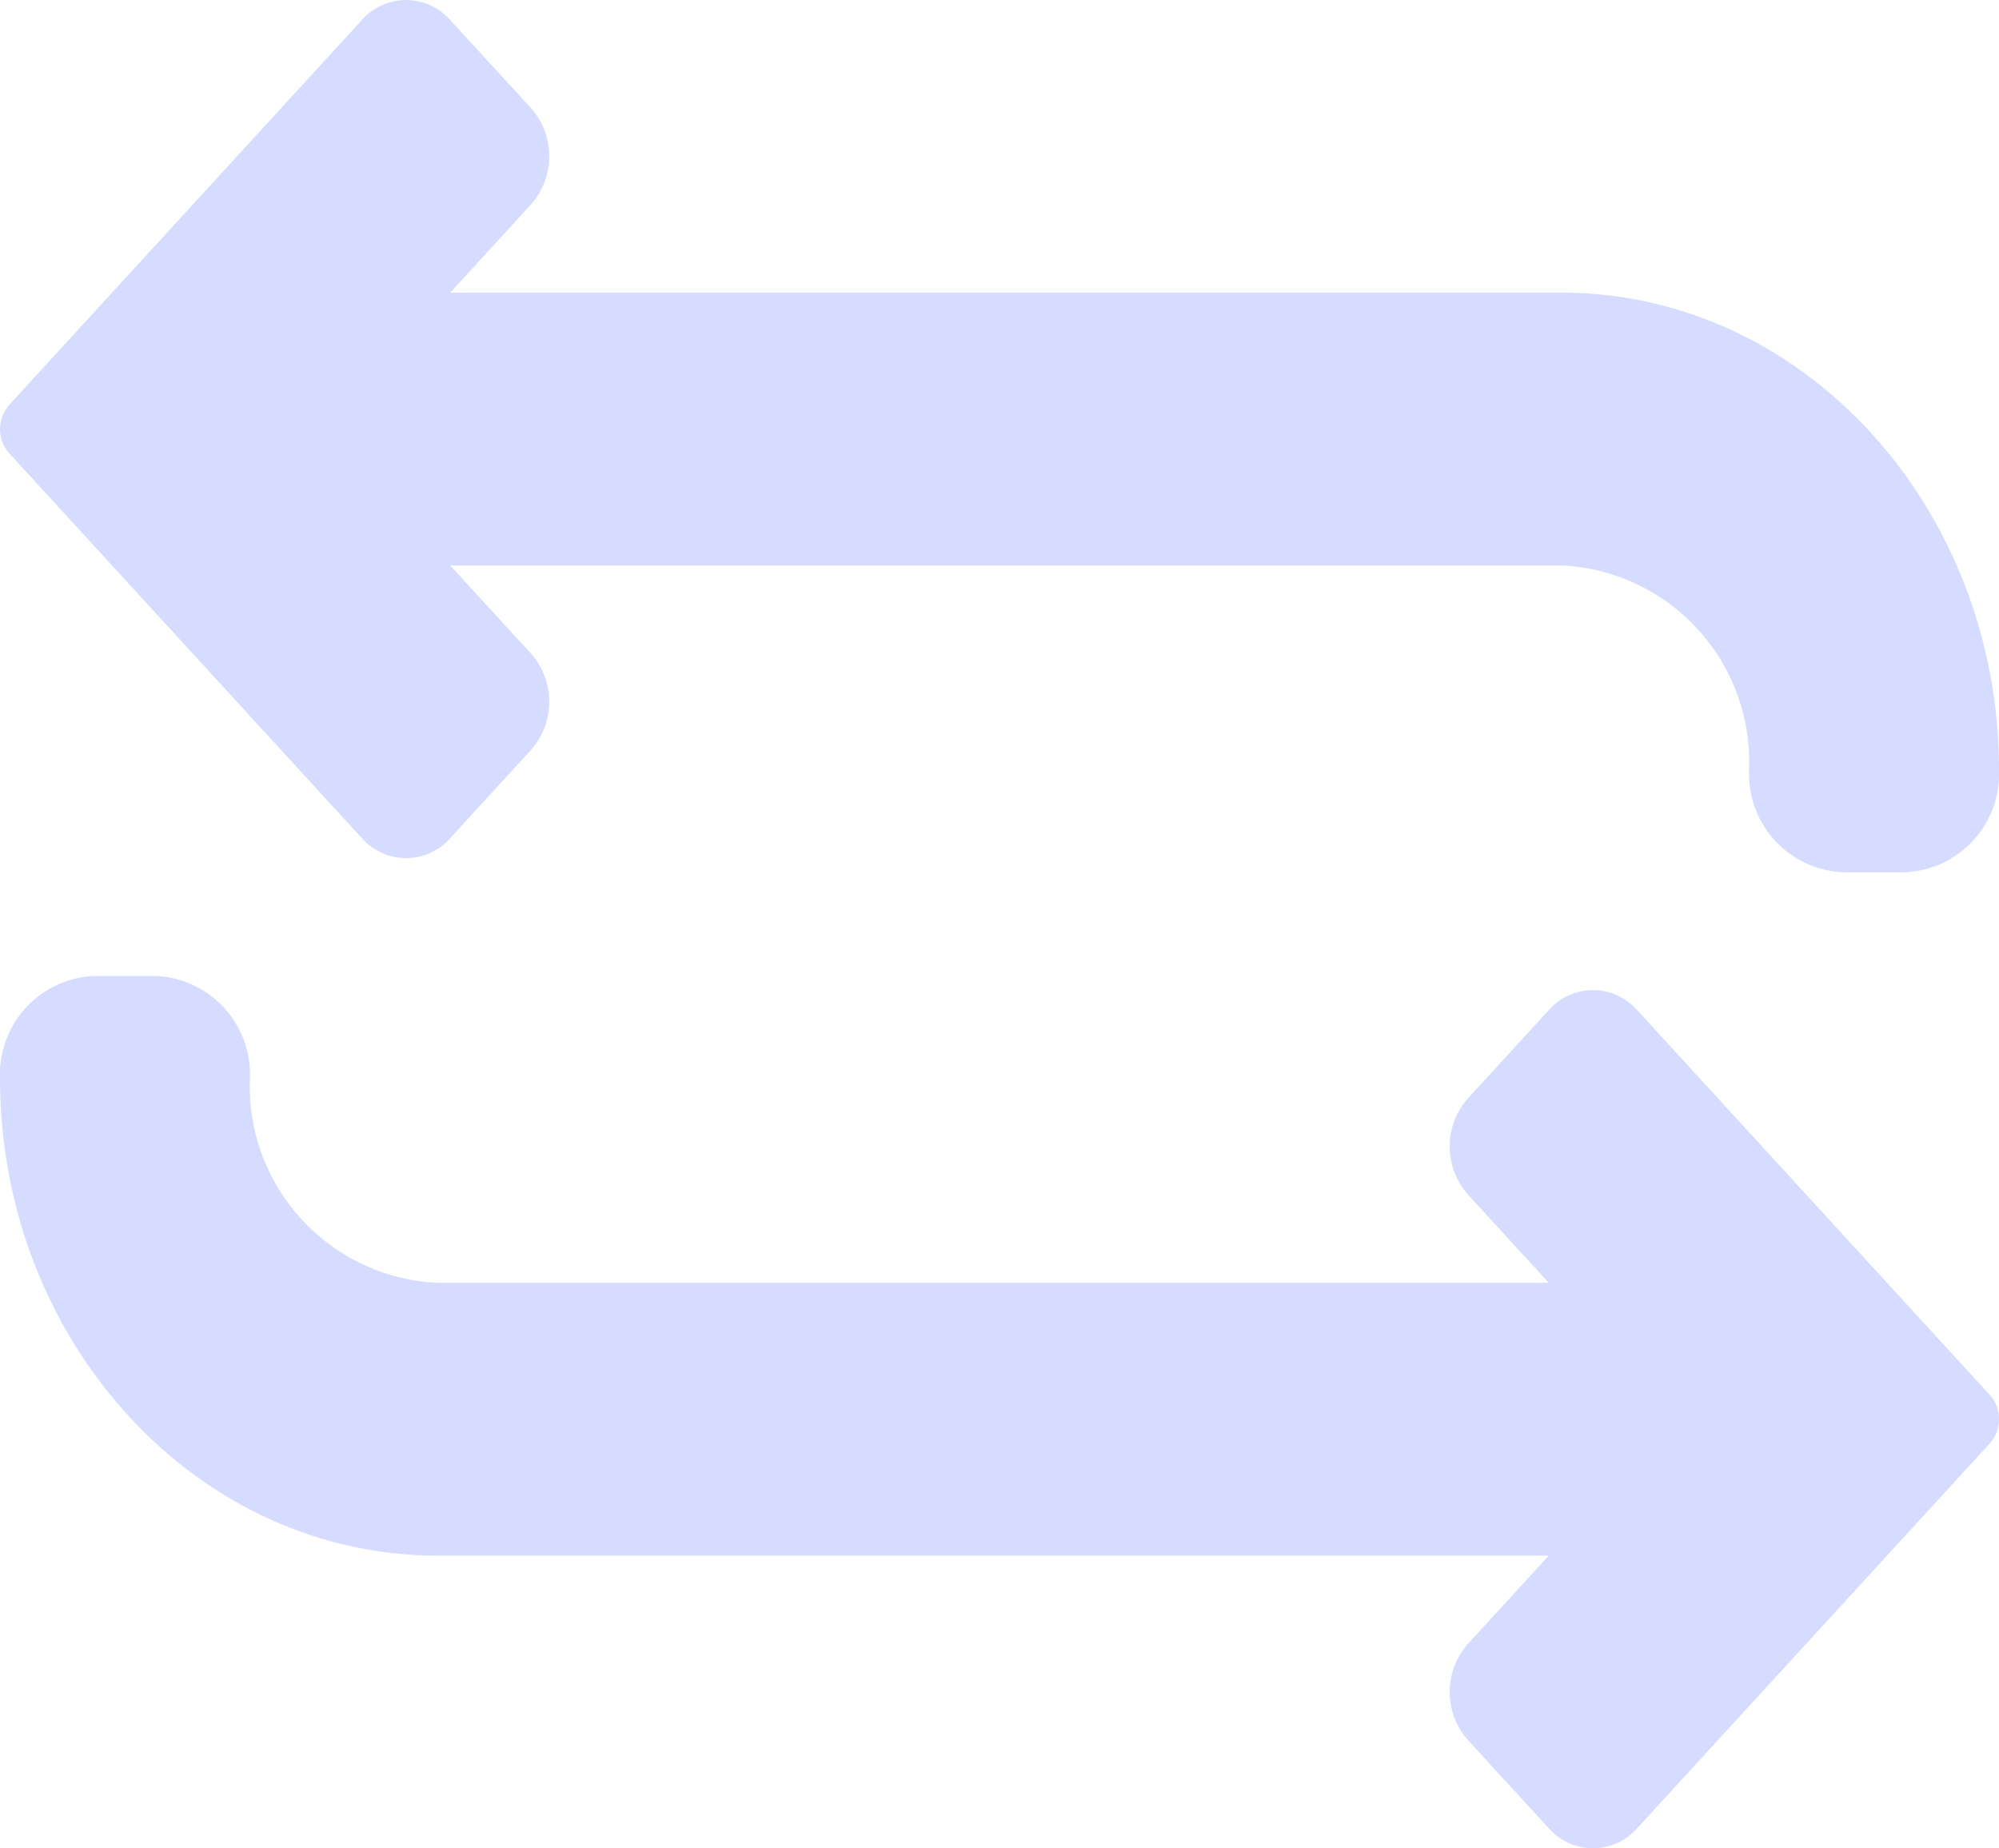 <svg xmlns="http://www.w3.org/2000/svg" width="38" height="35.132" viewBox="0 0 38 35.132">
  <g id="swap" transform="translate(0 -19.32)">
    <path id="Path_1300" data-name="Path 1300" d="M6.879,35.252a1.119,1.119,0,0,0,1.679,0l1.536-1.676a1.382,1.382,0,0,0,0-1.832L8.558,30.068H29.687a3.74,3.74,0,0,1,3.562,3.888A1.871,1.871,0,0,0,35.031,35.9h1.188A1.871,1.871,0,0,0,38,33.956c0-5-3.729-9.073-8.312-9.073H8.558l1.536-1.676a1.382,1.382,0,0,0,0-1.832L8.558,19.7a1.119,1.119,0,0,0-1.679,0L.174,27.017a.692.692,0,0,0,0,.917Z" transform="translate(0 0)" fill="#d6dcff"/>
    <path id="Path_1301" data-name="Path 1301" d="M31.121,288.648a1.119,1.119,0,0,0-1.679,0l-1.536,1.676a1.379,1.379,0,0,0,0,1.832l1.536,1.676H8.313a3.74,3.74,0,0,1-3.562-3.888A1.871,1.871,0,0,0,2.969,288H1.781A1.871,1.871,0,0,0,0,289.944c0,5,3.729,9.073,8.313,9.073H29.442l-1.536,1.676a1.379,1.379,0,0,0,0,1.832l1.536,1.676a1.119,1.119,0,0,0,1.679,0l6.706-7.318a.692.692,0,0,0,0-.917Z" transform="translate(0 -250.128)" fill="#d6dcff"/>
  </g>
</svg>
